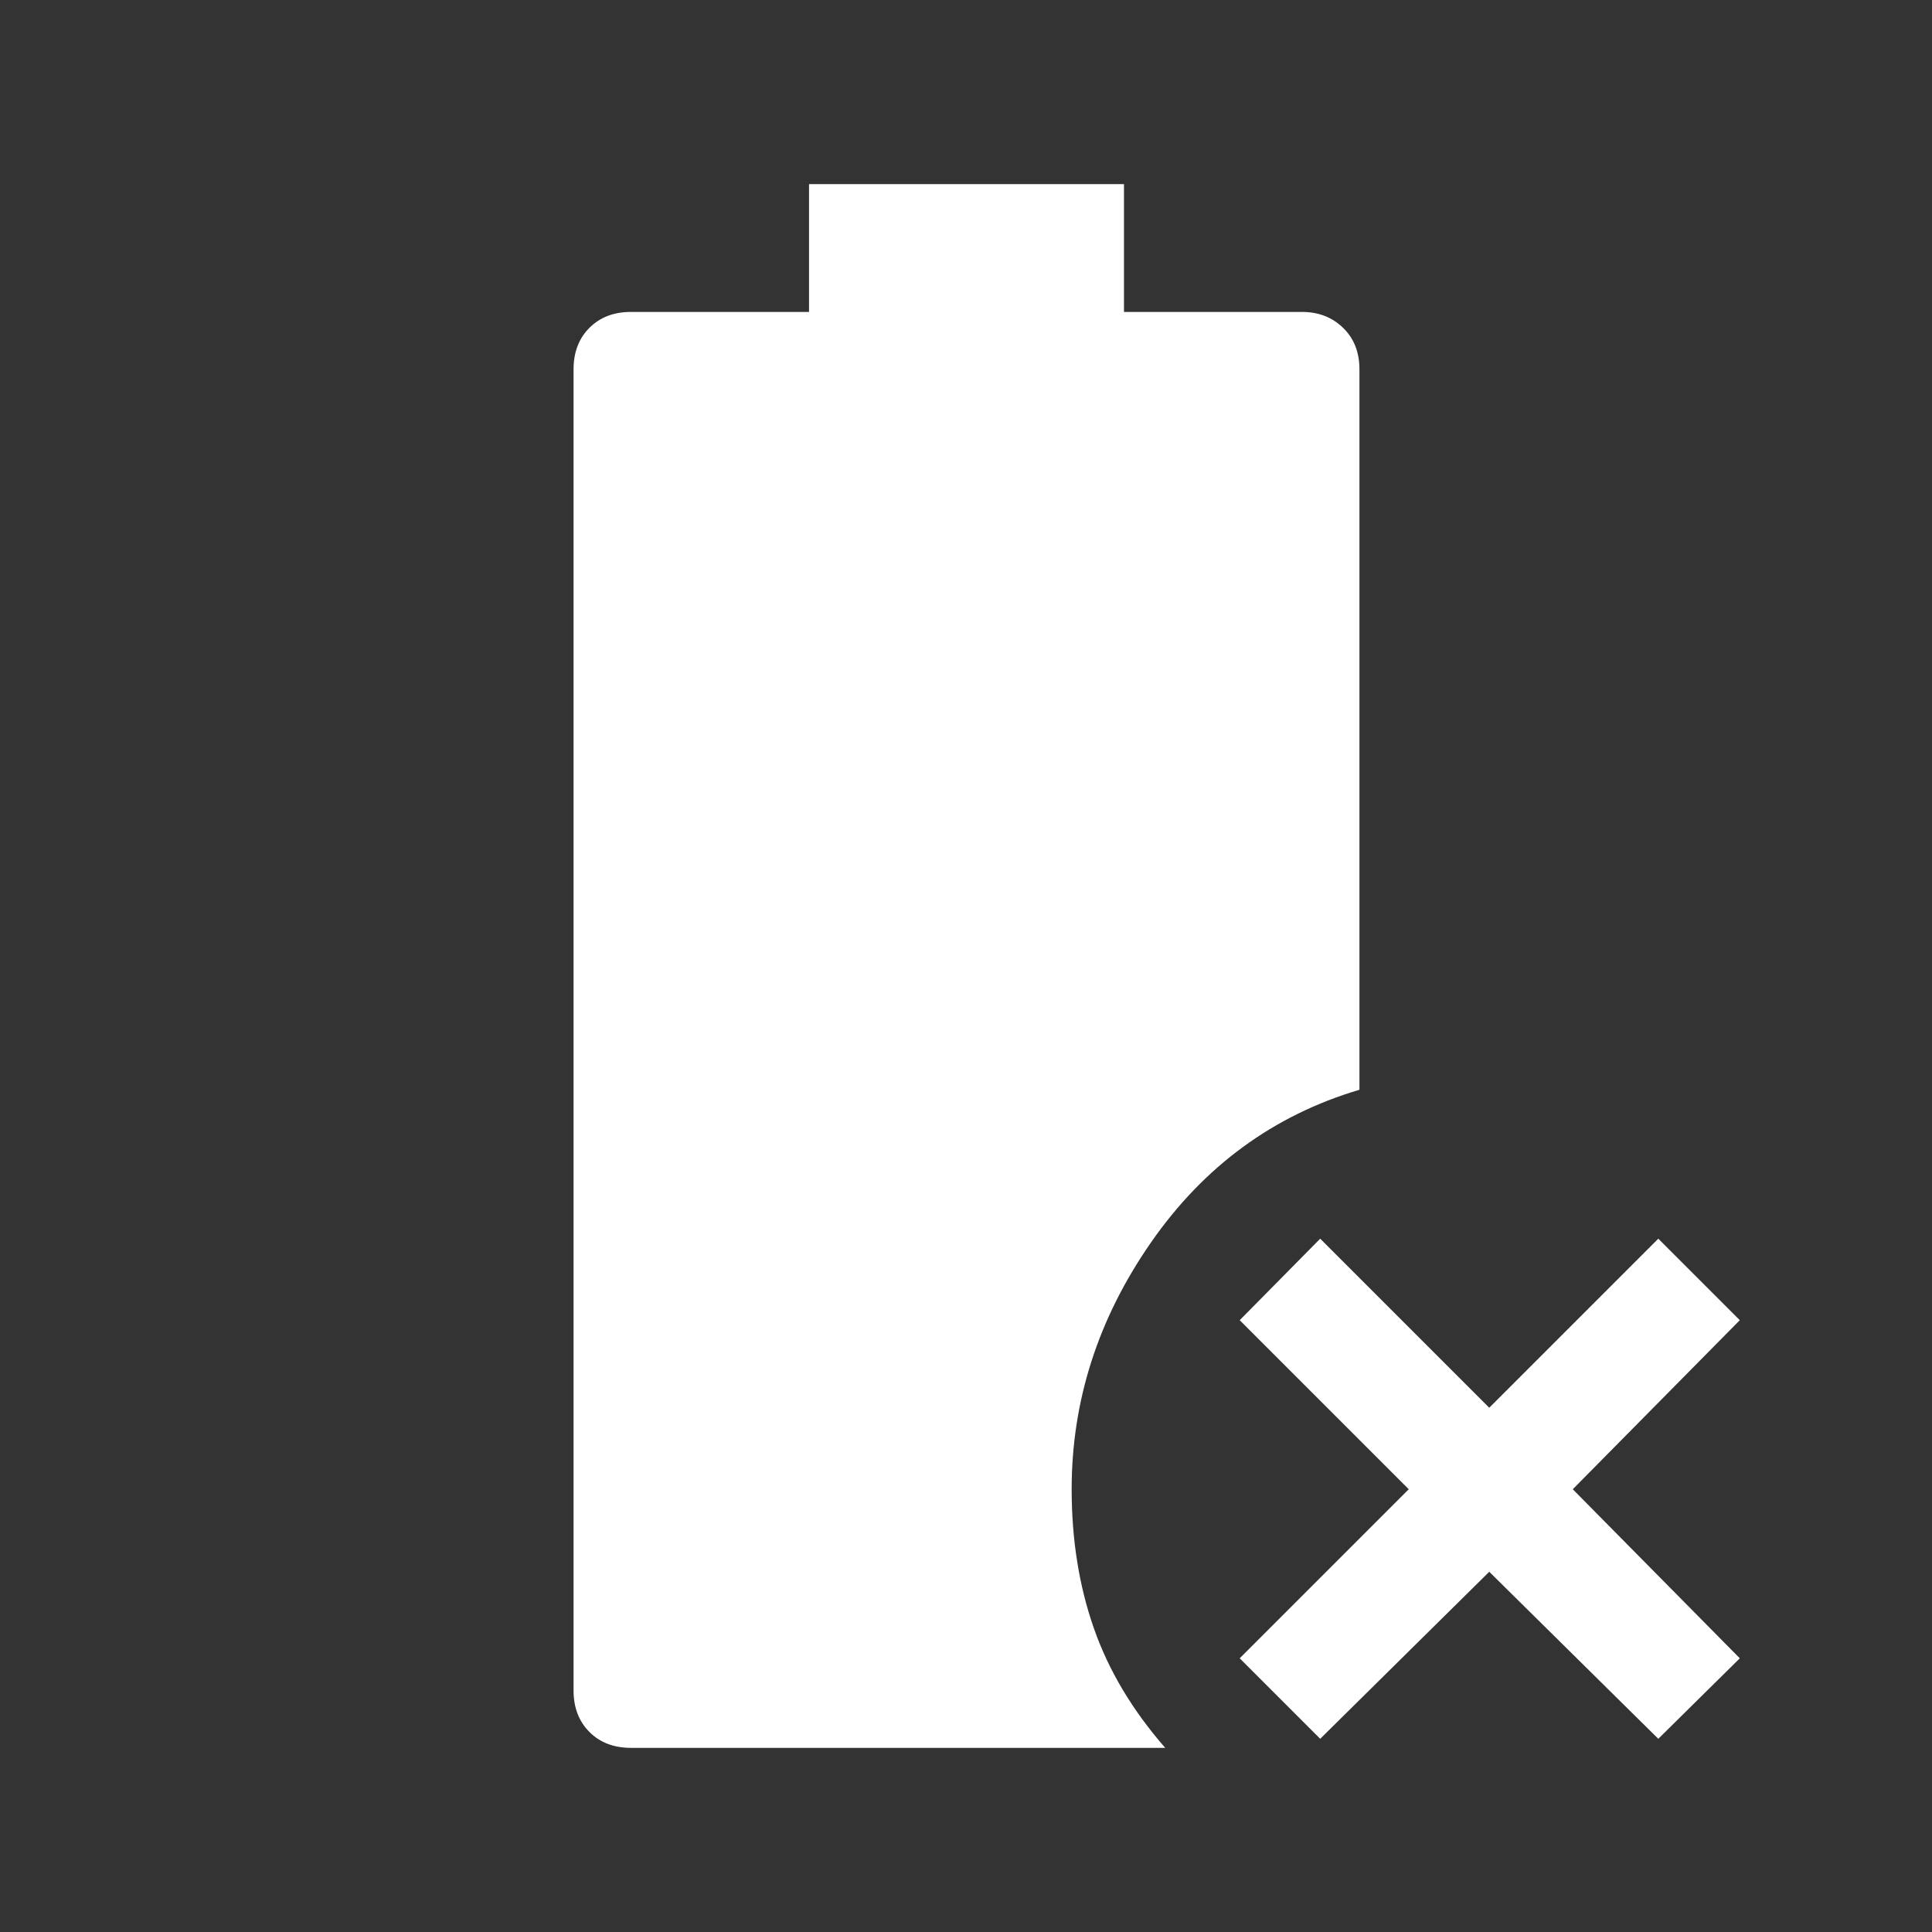 <?xml version="1.0" encoding="UTF-8" standalone="no"?>
<svg
   height="48"
   viewBox="0 -960 960 960"
   width="48"
   version="1.1"
   id="svg749"
   sodipodi:docname="icon_dt_battery_error.svg"
   inkscape:version="1.2.1 (9c6d41e410, 2022-07-14)"
   xmlns:inkscape="http://www.inkscape.org/namespaces/inkscape"
   xmlns:sodipodi="http://sodipodi.sourceforge.net/DTD/sodipodi-0.dtd"
   xmlns="http://www.w3.org/2000/svg"
   xmlns:svg="http://www.w3.org/2000/svg">
  <rect x="0" y="-960" width="960" height="960" fill="#333333" stroke="none"/>
  <defs
     id="defs753" />
  <sodipodi:namedview
     id="namedview751"
     pagecolor="#505050"
     bordercolor="#eeeeee"
     borderopacity="1"
     inkscape:showpageshadow="0"
     inkscape:pageopacity="0"
     inkscape:pagecheckerboard="0"
     inkscape:deskcolor="#505050"
     showgrid="false"
     inkscape:zoom="17.708333"
     inkscape:cx="16.997647"
     inkscape:cy="24.028235"
     inkscape:window-width="1920"
     inkscape:window-height="1019"
     inkscape:window-x="1071"
     inkscape:window-y="422"
     inkscape:window-maximized="1"
     inkscape:current-layer="svg749" />
  <path
     d="m656-96-40-40 84-84-84-84 40-40.5 84 84 84-84 40.5 40.5-83 84 83 84L824-96l-84-83-84 83Zm-342.5 4.5q-12.725 0-20.612-7.888Q285-107.275 285-120v-656.5q0-12.725 7.888-20.612Q300.775-805 313.5-805H402v-63.5h156.5v63.5H647q12.225 0 20.362 7.888 8.138 7.887 8.138 20.612v358q-64 19-103.5 75.75T532.5-220q0 37.441 11 68.97 11 31.53 35.5 59.53H313.5Z"
     id="path747"
     style="fill:#ffffff" />
</svg>
